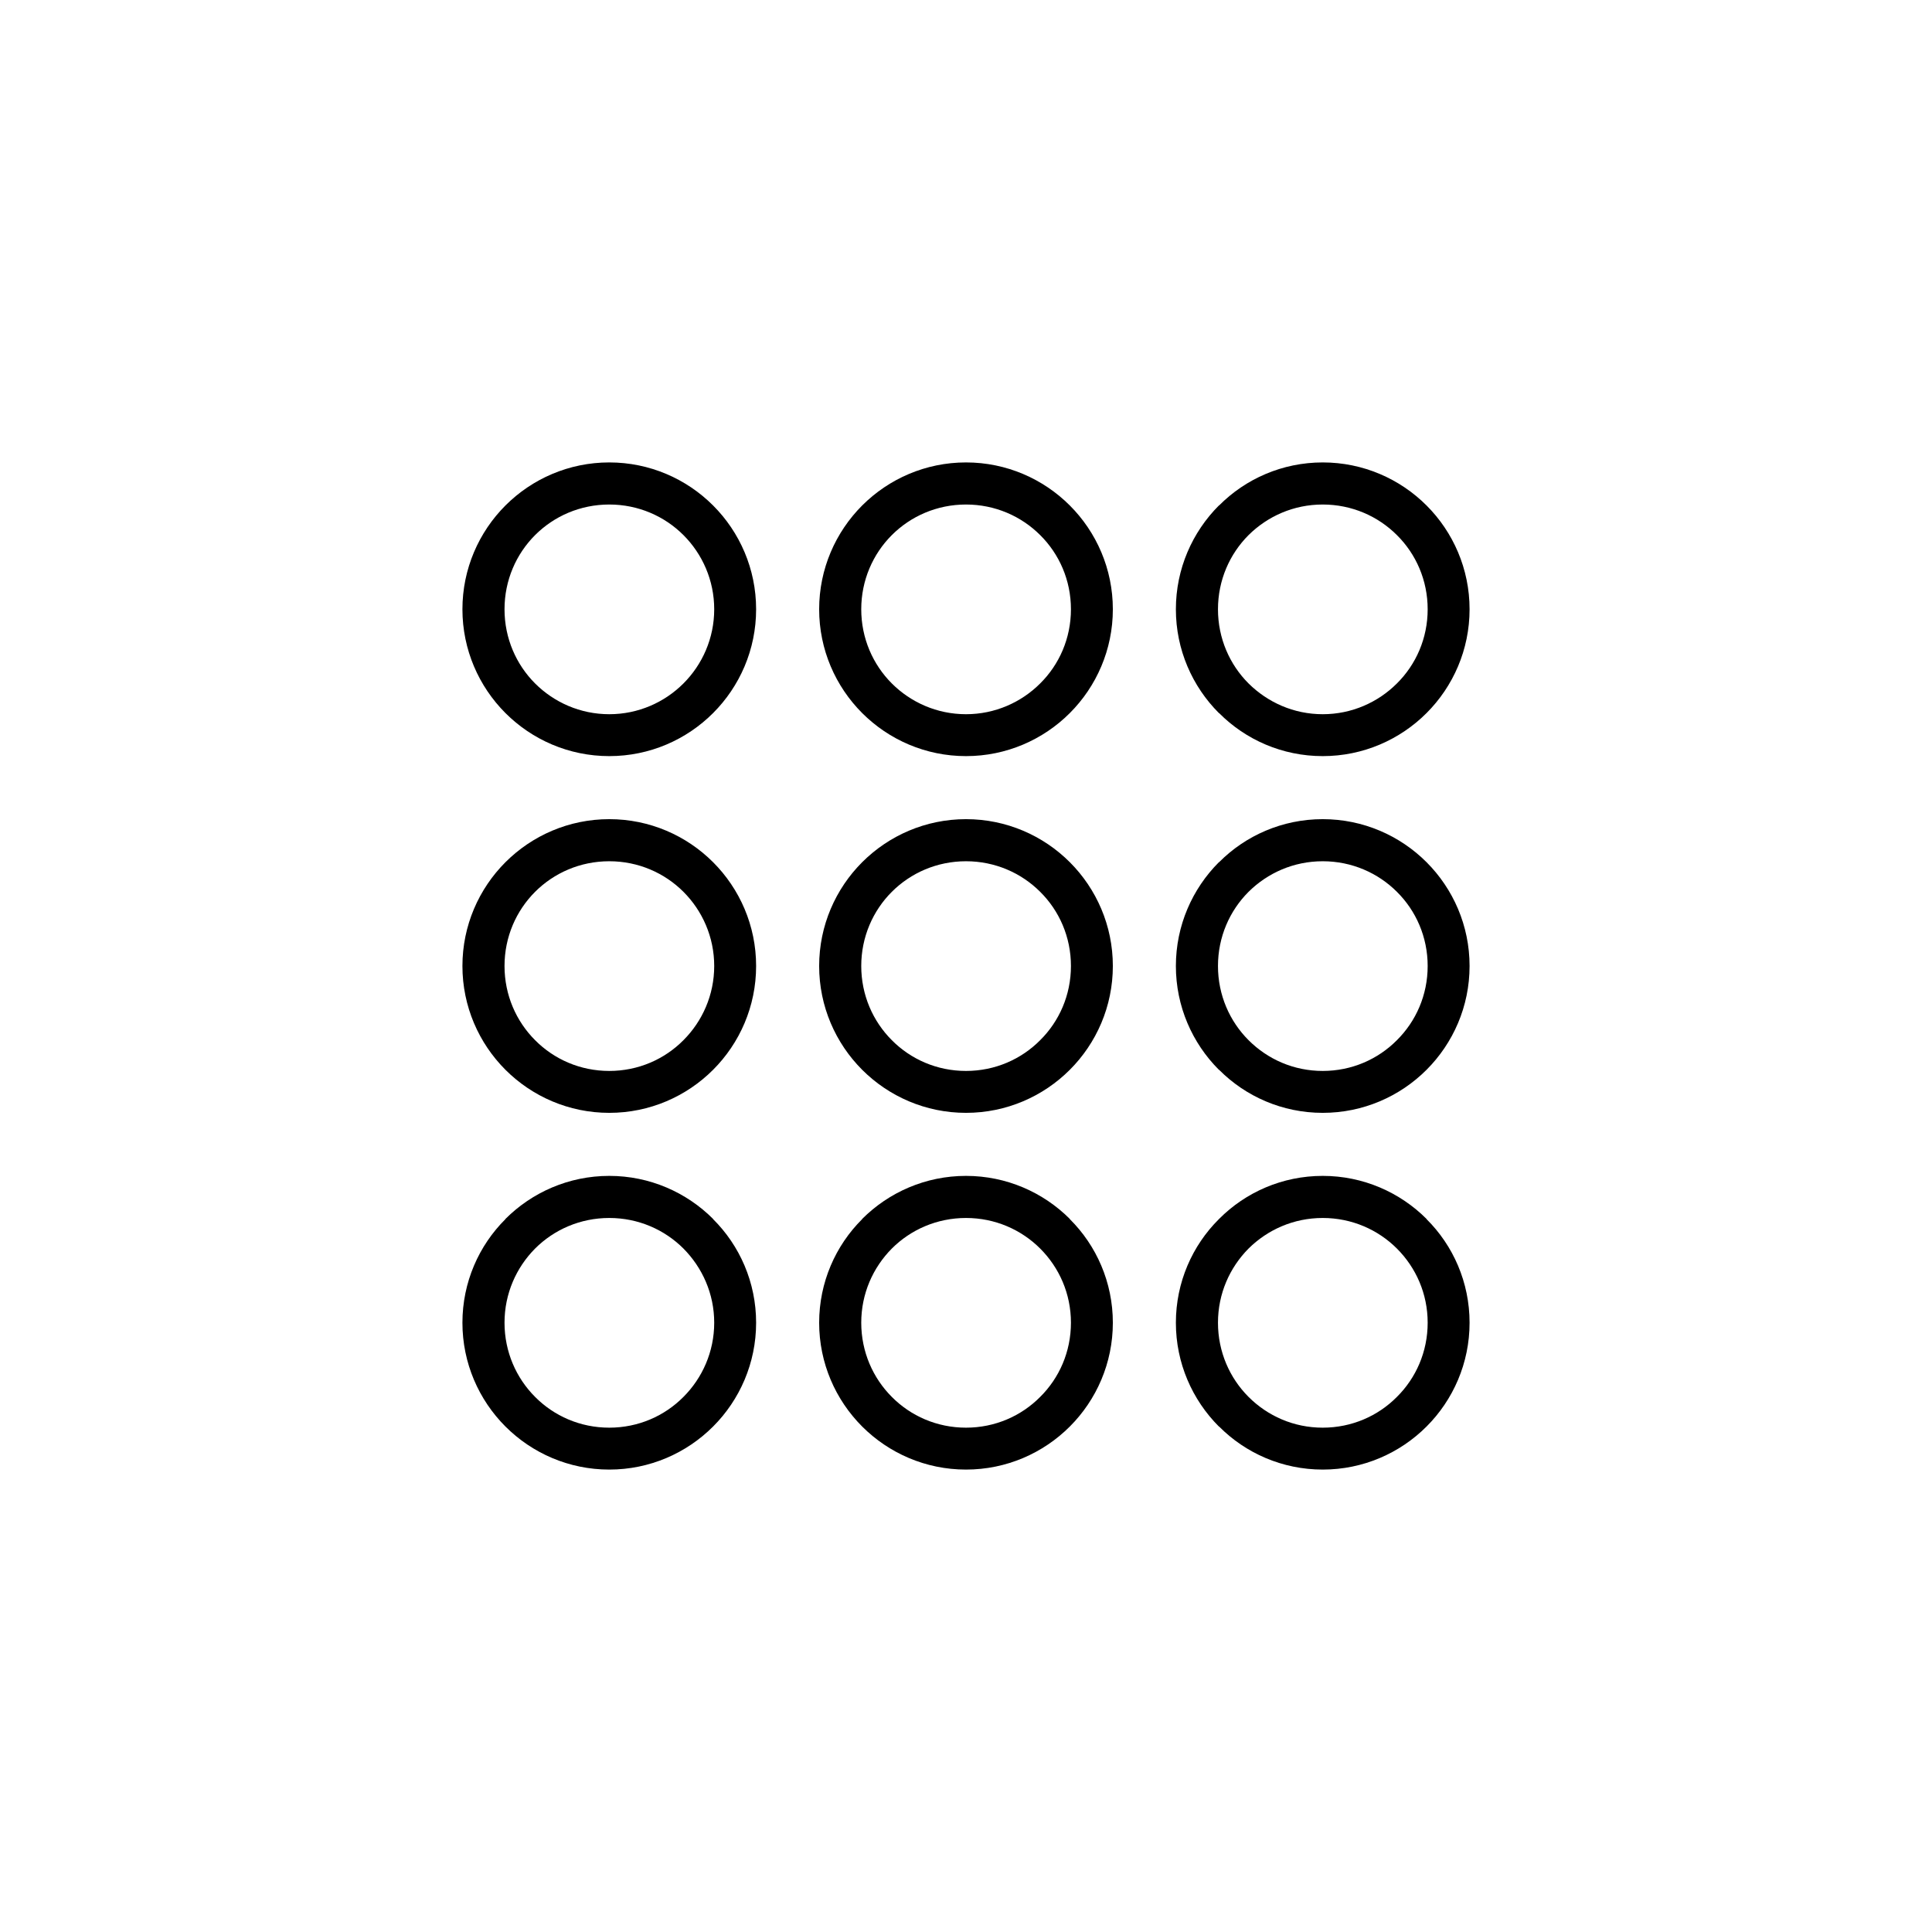 <?xml version="1.0" encoding="UTF-8"?>
<!DOCTYPE svg PUBLIC "-//W3C//DTD SVG 1.1//EN" "http://www.w3.org/Graphics/SVG/1.1/DTD/svg11.dtd">
<!-- Creator: CorelDRAW X7 -->
<svg xmlns="http://www.w3.org/2000/svg" xml:space="preserve" width="1.024in" height="1.024in" version="1.1" style="shape-rendering:geometricPrecision; text-rendering:geometricPrecision; image-rendering:optimizeQuality; fill-rule:evenodd; clip-rule:evenodd"
viewBox="0 0 10236 10236"
 xmlns:xlink="http://www.w3.org/1999/xlink">
 <defs>
  <style type="text/css">
   <![CDATA[
    .fil0 {fill:none}
    .fil1 {fill:black;fill-rule:nonzero}
   ]]>
  </style>
 </defs>
 <g id="Layer_x0020_1">
  <g id="_2265910767536">
   <rect class="fil0" width="10236" height="10236"/>
   <path class="fil1" d="M7008 2450c214,0 409,87 550,228l0 0c141,141 228,336 228,550 0,214 -87,409 -228,550l0 0c-141,141 -336,228 -550,228 -214,0 -409,-87 -549,-228l-1 0c-141,-141 -228,-336 -228,-550 0,-214 87,-409 228,-550l1 0c140,-141 335,-228 549,-228zm-3780 3780c214,0 409,87 550,228l0 1c141,140 228,335 228,549 0,214 -87,409 -228,550l0 0c-141,141 -336,228 -550,228 -214,0 -409,-87 -550,-228l0 0c-141,-141 -228,-336 -228,-550 0,-214 87,-409 228,-549l0 -1c141,-141 336,-228 550,-228zm393 385c-100,-100 -239,-162 -393,-162 -154,0 -293,62 -393,162l0 0c-100,101 -162,239 -162,393 0,154 62,293 162,393l0 0c100,101 239,163 393,163 154,0 293,-62 393,-163l0 0c100,-100 163,-239 163,-393 0,-154 -63,-292 -163,-393l0 0zm-393 -2275c214,0 409,87 550,228l0 0c141,141 228,336 228,550 0,214 -87,409 -228,550l0 0c-141,141 -336,228 -550,228 -214,0 -409,-87 -550,-228l0 0c-141,-141 -228,-336 -228,-550 0,-214 87,-409 228,-550l0 0c141,-141 336,-228 550,-228zm393 385c-100,-100 -239,-162 -393,-162 -154,0 -293,62 -393,162l0 0c-100,100 -162,239 -162,393 0,154 62,293 162,393l0 0c100,101 239,163 393,163 154,0 293,-62 393,-163l0 0c100,-100 163,-239 163,-393 0,-154 -63,-293 -163,-393l0 0zm1497 1505c214,0 409,87 550,228l0 1c141,140 228,335 228,549 0,214 -87,409 -228,550l0 0c-141,141 -336,228 -550,228 -214,0 -409,-87 -550,-228l0 0c-141,-141 -228,-336 -228,-550 0,-214 87,-409 228,-549l0 -1c141,-141 336,-228 550,-228zm393 385c-100,-100 -239,-162 -393,-162 -154,0 -293,62 -393,162l0 0c-100,101 -162,239 -162,393 0,154 62,293 162,393l0 0c100,101 239,163 393,163 154,0 293,-62 393,-163l0 0c101,-100 163,-239 163,-393 0,-154 -62,-292 -163,-393l0 0zm-393 -2275c214,0 409,87 550,228l0 0c141,141 228,336 228,550 0,214 -87,409 -228,550l0 0c-141,141 -336,228 -550,228 -214,0 -409,-87 -550,-228l0 0c-141,-141 -228,-336 -228,-550 0,-214 87,-409 228,-550l0 0c141,-141 336,-228 550,-228zm393 385c-100,-100 -239,-162 -393,-162 -154,0 -293,62 -393,162l0 0c-100,100 -162,239 -162,393 0,154 62,293 162,393l0 0c100,101 239,163 393,163 154,0 293,-62 393,-163l0 0c101,-100 163,-239 163,-393 0,-154 -62,-293 -163,-393l0 0zm1497 1505c214,0 409,87 550,228l0 1c141,140 228,335 228,549 0,214 -87,409 -228,550l0 0c-141,141 -336,228 -550,228 -214,0 -409,-87 -549,-228l-1 0c-141,-141 -228,-336 -228,-550 0,-214 87,-409 228,-549l1 -1c140,-141 335,-228 549,-228zm393 385c-100,-100 -239,-162 -393,-162 -154,0 -292,62 -393,162l0 0c-100,101 -162,239 -162,393 0,154 62,293 162,393l0 0c101,101 239,163 393,163 154,0 293,-62 393,-163l0 0c101,-100 163,-239 163,-393 0,-154 -62,-292 -163,-393l0 0zm-393 -2275c214,0 409,87 550,228l0 0c141,141 228,336 228,550 0,214 -87,409 -228,550l0 0c-141,141 -336,228 -550,228 -214,0 -409,-87 -549,-228l-1 0c-141,-141 -228,-336 -228,-550 0,-214 87,-409 228,-550l1 0c140,-141 335,-228 549,-228zm393 385c-100,-100 -239,-162 -393,-162 -154,0 -292,62 -393,162l0 0c-100,100 -162,239 -162,393 0,154 62,293 162,393l0 0c101,101 239,163 393,163 154,0 293,-62 393,-163l0 0c101,-100 163,-239 163,-393 0,-154 -62,-293 -163,-393l0 0zm-4173 -2275c214,0 409,87 550,228l0 0c141,141 228,336 228,550 0,214 -87,409 -228,550l0 0c-141,141 -336,228 -550,228 -214,0 -409,-87 -550,-228l0 0c-141,-141 -228,-336 -228,-550 0,-214 87,-409 228,-550l0 0c141,-141 336,-228 550,-228zm393 385c-100,-100 -239,-162 -393,-162 -154,0 -293,62 -393,162l0 0c-100,100 -162,239 -162,393 0,154 62,293 162,393l0 0c100,100 239,163 393,163 154,0 293,-63 393,-163l0 0c100,-100 163,-239 163,-393 0,-154 -63,-293 -163,-393l0 0zm1497 -385c214,0 409,87 550,228l0 0c141,141 228,336 228,550 0,214 -87,409 -228,550l0 0c-141,141 -336,228 -550,228 -214,0 -409,-87 -550,-228l0 0c-141,-141 -228,-336 -228,-550 0,-214 87,-409 228,-550l0 0c141,-141 336,-228 550,-228zm393 385c-100,-100 -239,-162 -393,-162 -154,0 -293,62 -393,162l0 0c-100,100 -162,239 -162,393 0,154 62,293 162,393l0 0c100,100 239,163 393,163 154,0 293,-63 393,-163l0 0c101,-100 163,-239 163,-393 0,-154 -62,-293 -163,-393l0 0zm1890 0c-100,-100 -239,-162 -393,-162 -154,0 -292,62 -393,162l0 0c-100,100 -162,239 -162,393 0,154 62,293 162,393l0 0c101,100 239,163 393,163 154,0 293,-63 393,-163l0 0c101,-100 163,-239 163,-393 0,-154 -62,-293 -163,-393l0 0z"/>
  </g>
 </g>
</svg>
